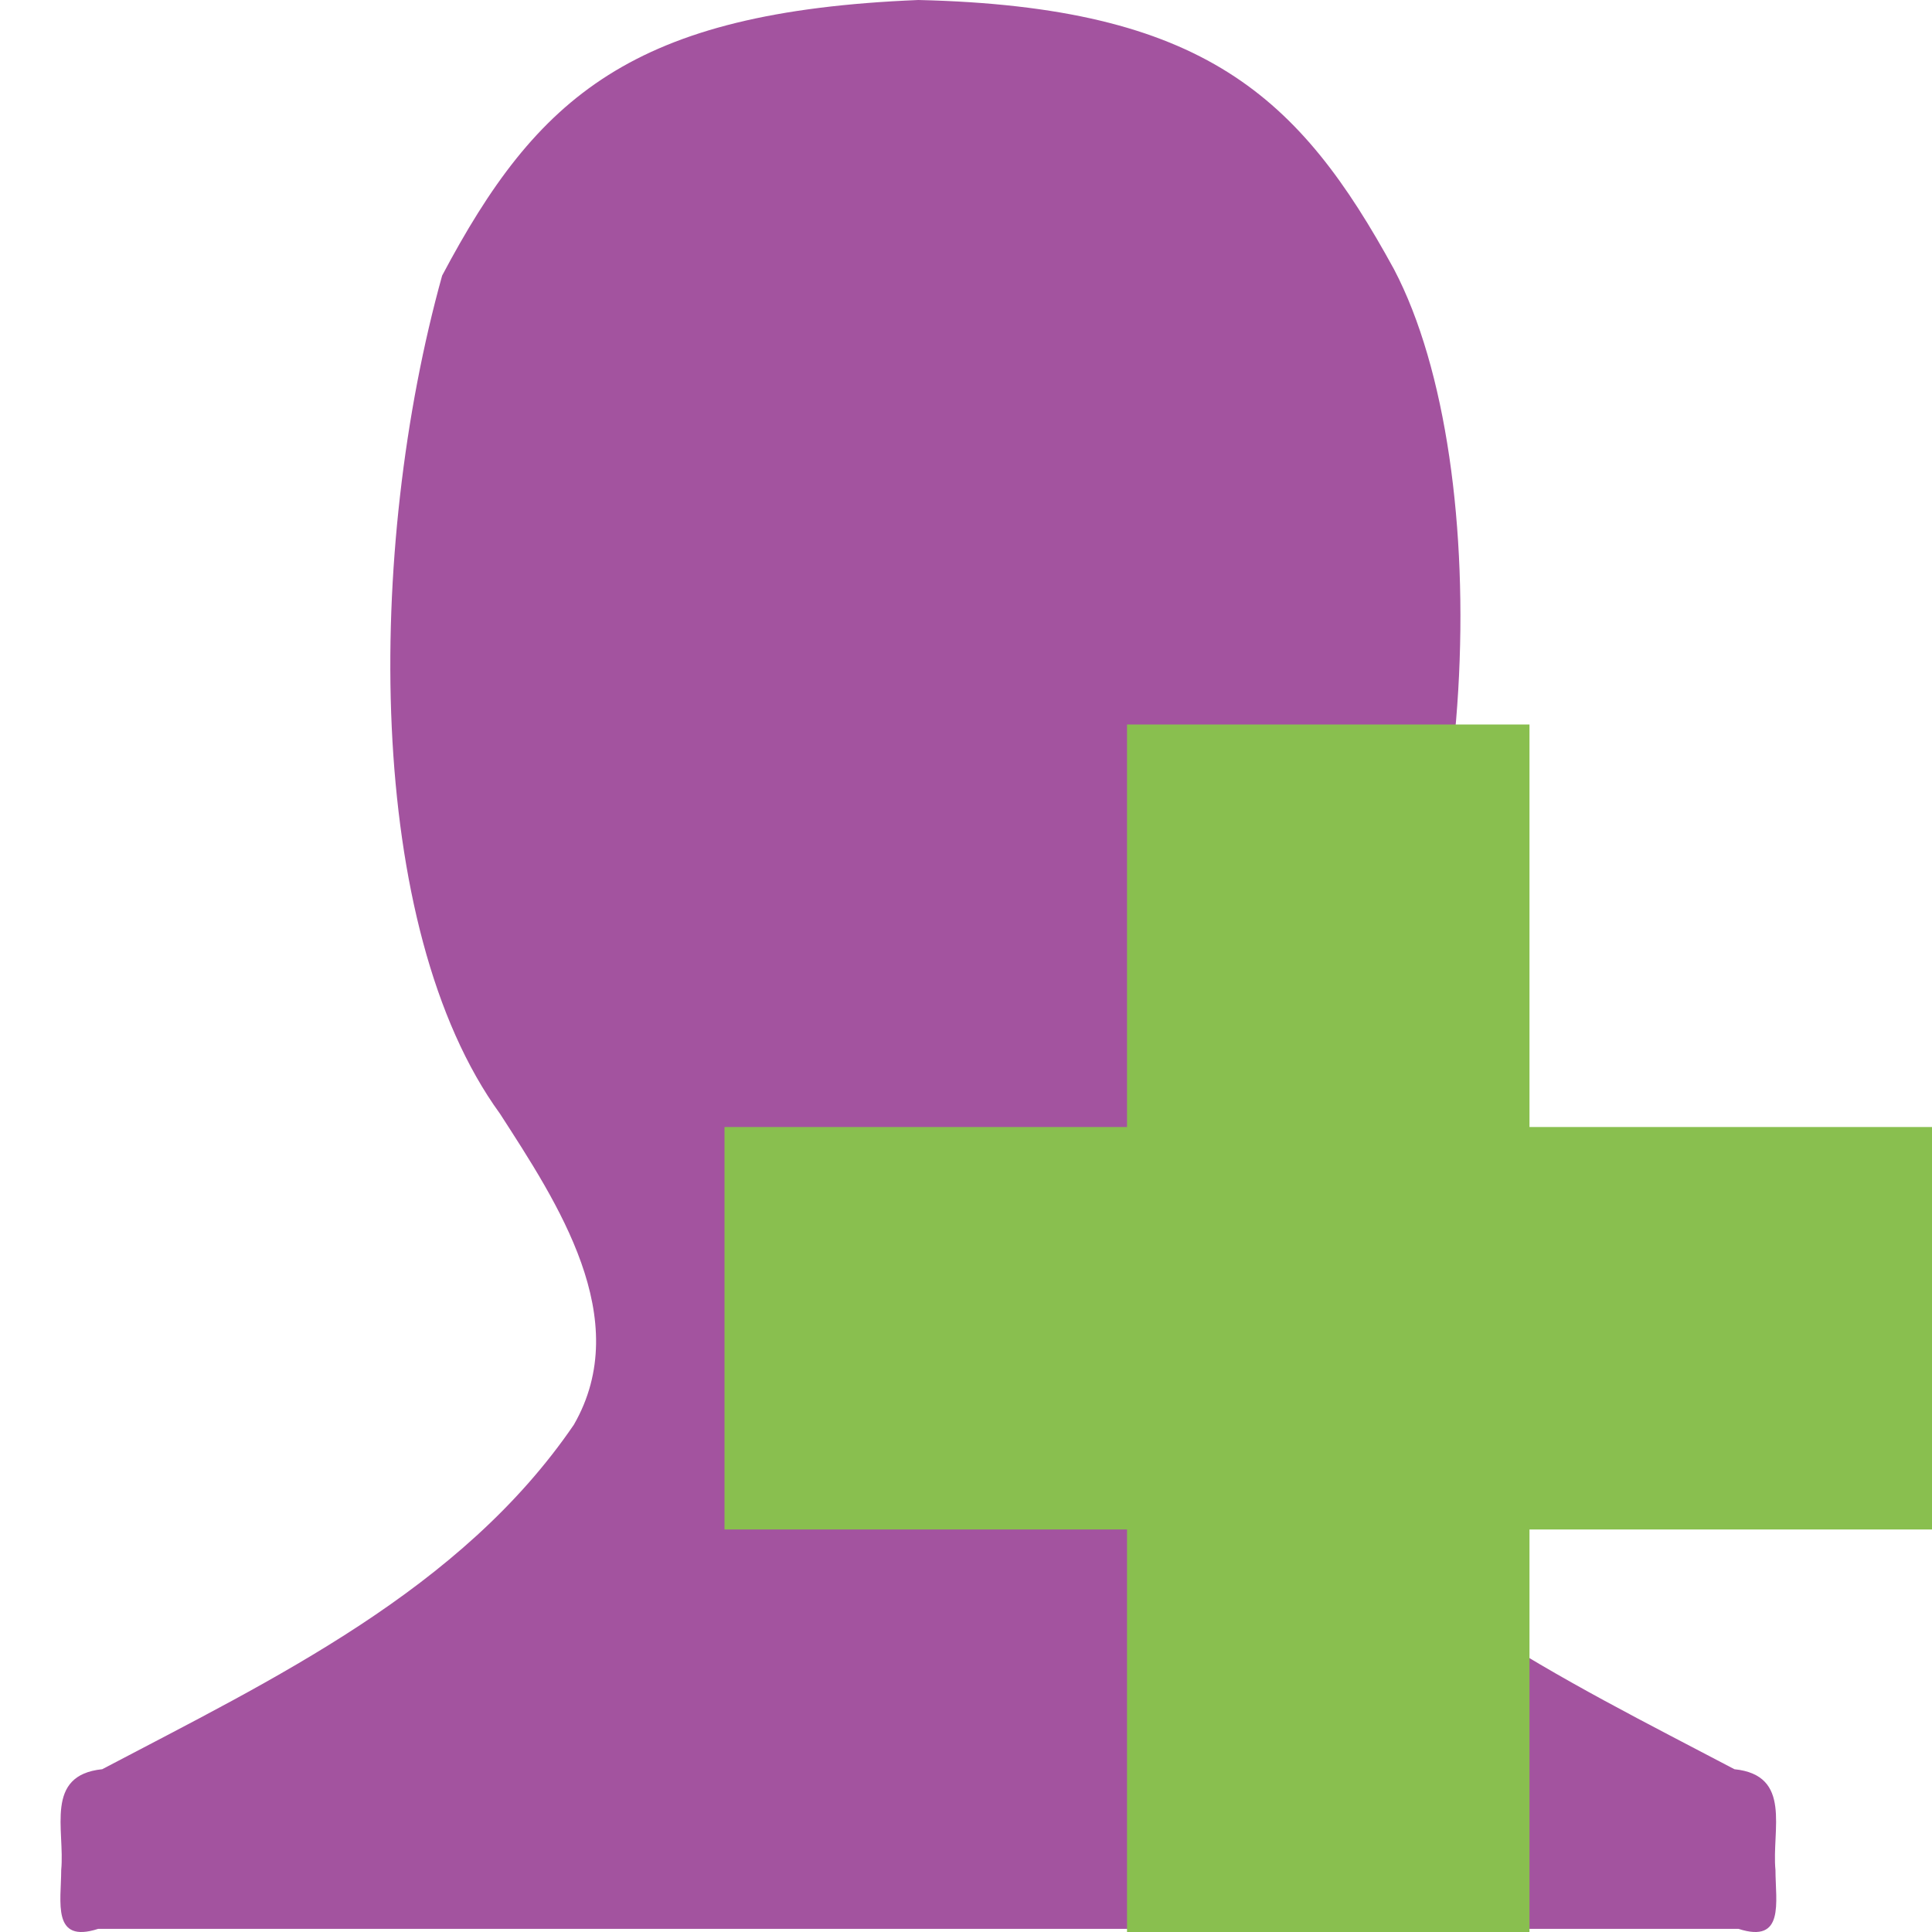 <svg width="128" xmlns="http://www.w3.org/2000/svg" height="128" viewBox="0 0 128 128" xmlns:xlink="http://www.w3.org/1999/xlink">
<path style="fill:#a3539f" d="M 29.293 18.258 C 24.258 36.363 24.145 61.43 33.129 73.793 C 36.906 79.656 42.059 87.371 38.02 94.391 C 30.551 105.34 18.105 111.25 6.773 117.215 C 2.922 117.613 4.312 121.23 4.055 123.895 C 4.051 126.016 3.426 128.785 6.5 127.793 L 115.184 127.793 C 118.258 128.785 117.633 126.016 117.629 123.895 C 117.371 121.23 118.762 117.613 114.91 117.215 C 103.578 111.25 91.133 105.34 83.664 94.391 C 79.625 87.371 84.781 79.656 88.555 73.793 C 98.047 60.332 99.281 31.047 92.359 17.844 C 86.105 6.398 79.789 0.441 60.844 0 C 41.863 0.773 35.578 6.398 29.293 18.258 Z "/>
<path style="fill:#89bf4f" d="M 128 74.668 L 101.332 74.668 L 101.332 48 L 74.668 48 L 74.668 74.668 L 48 74.668 L 48 101.332 L 74.668 101.332 L 74.668 128 L 101.332 128 L 101.332 101.332 L 128 101.332 Z "/>
</svg>
